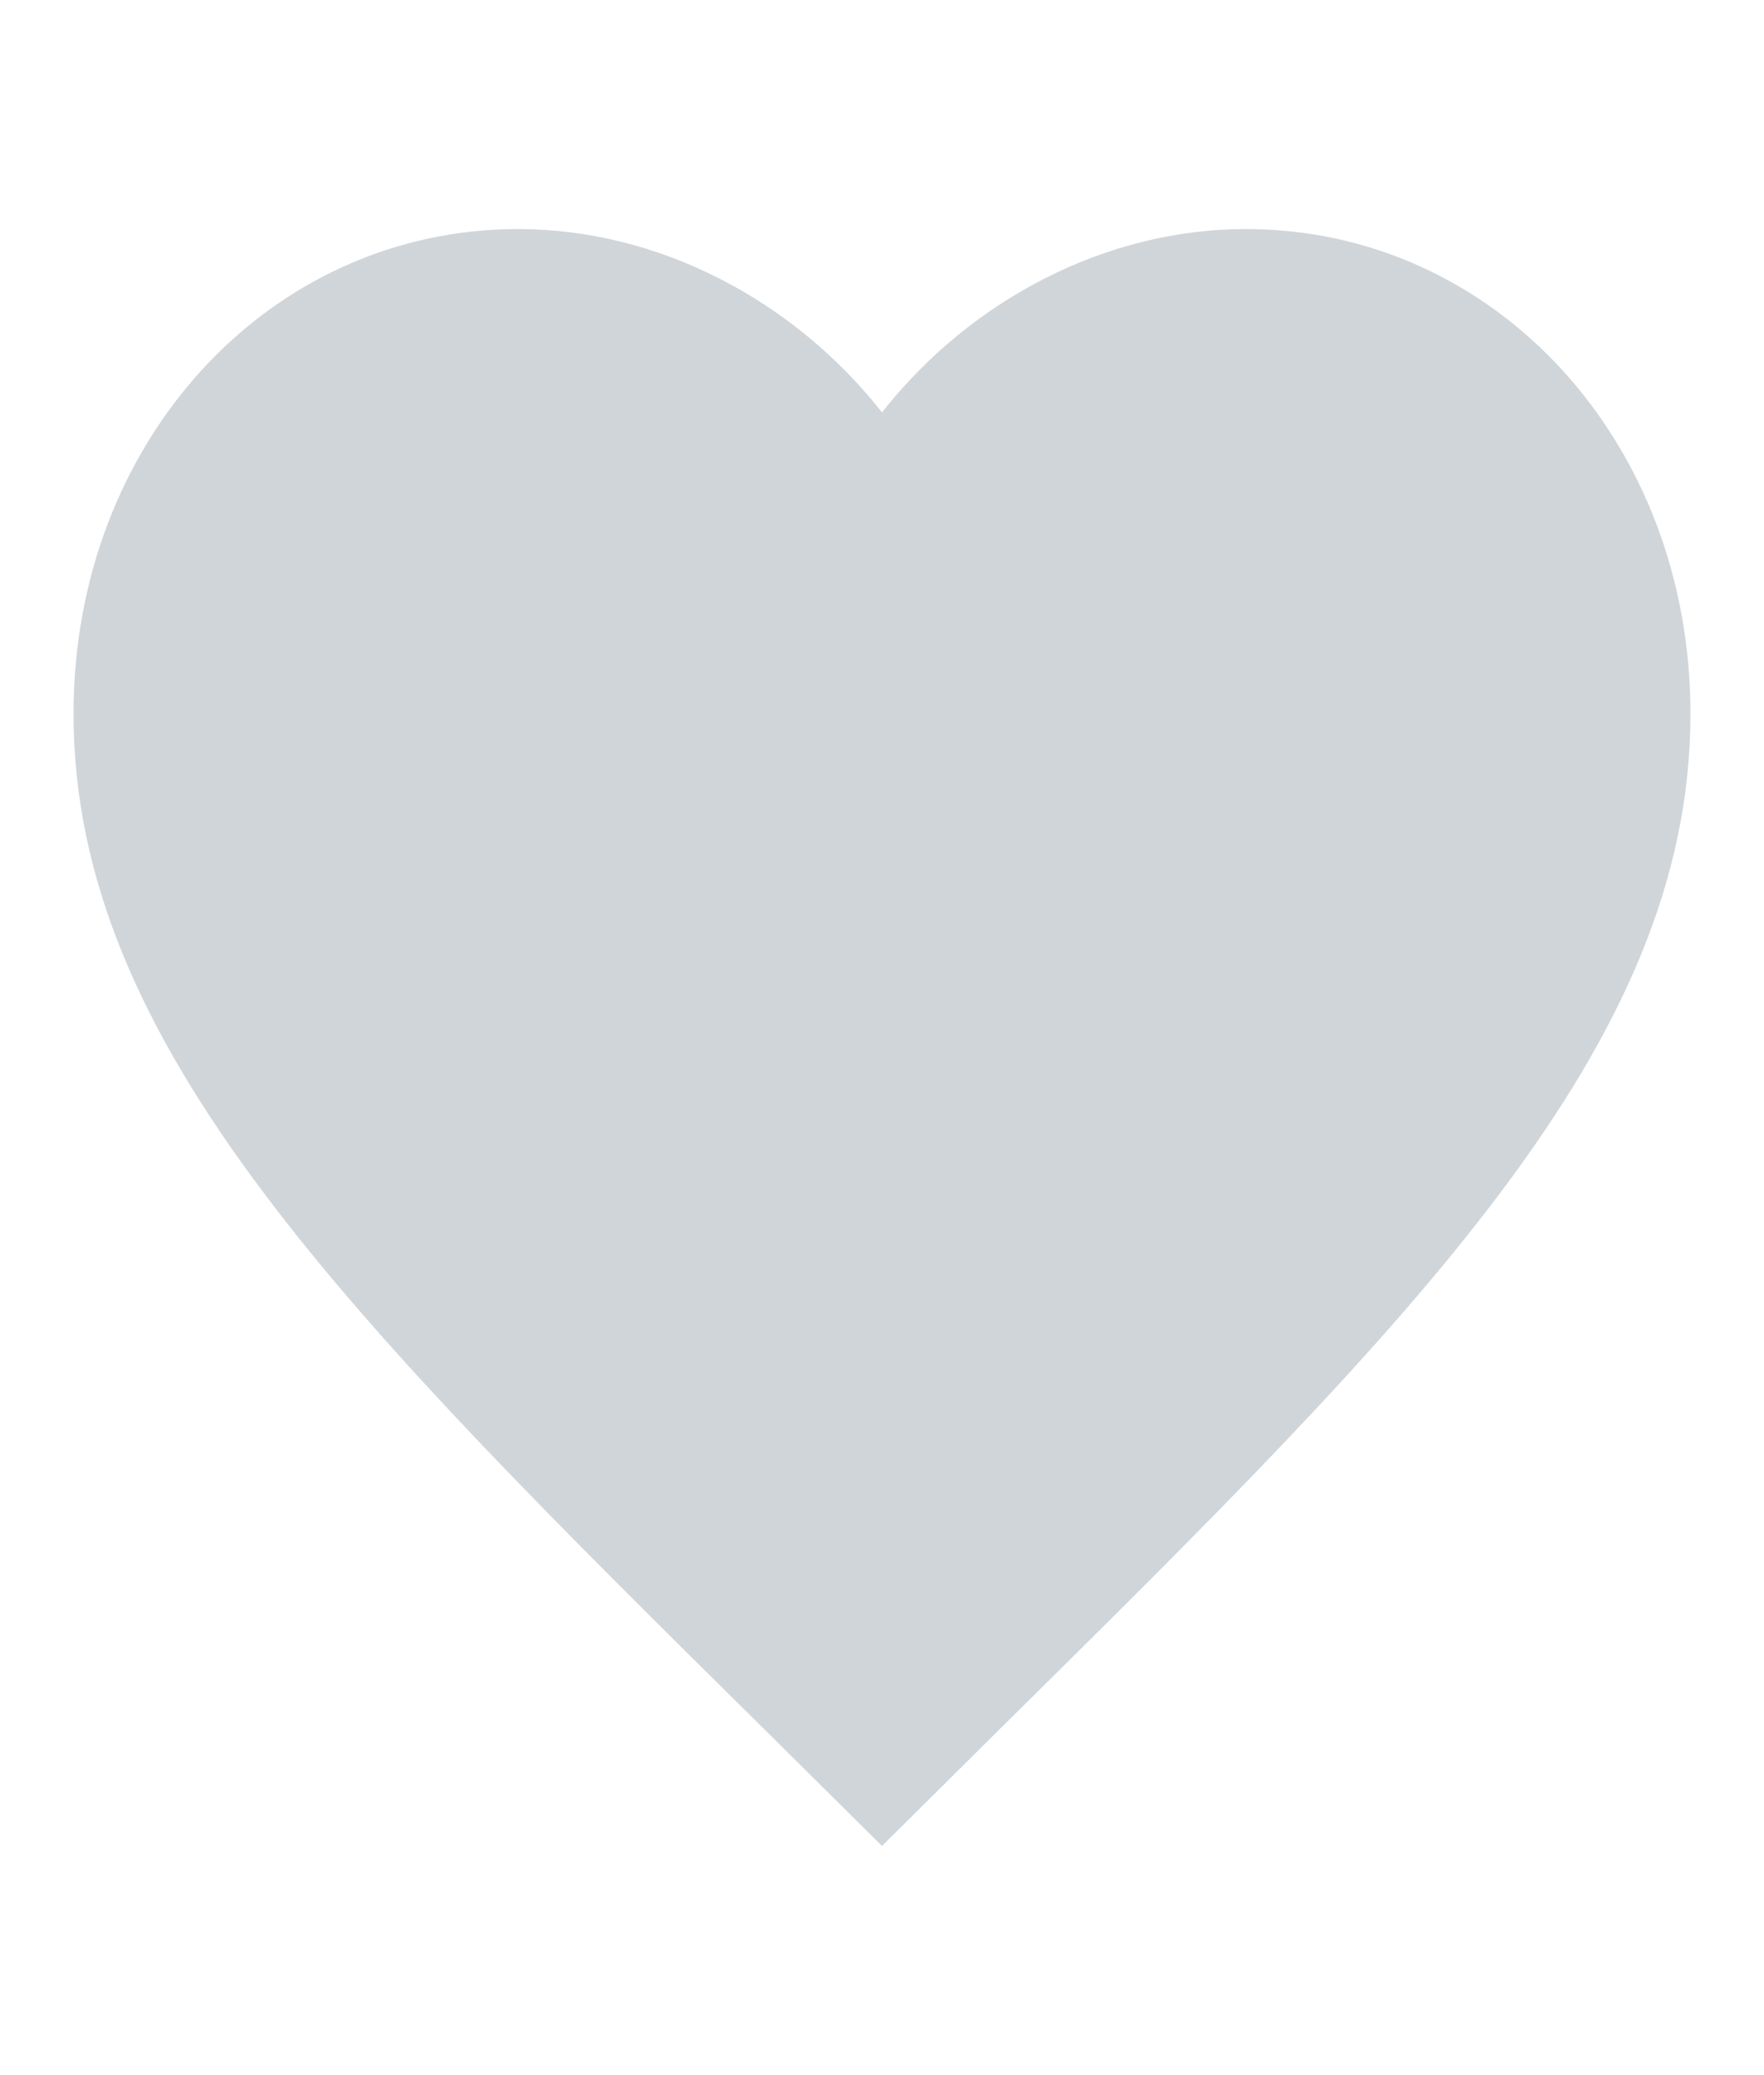 


<svg class="sbg_margin_wi_mb" width="17" height="20" viewBox="0 0 16 16" fill="none" xmlns="http://www.w3.org/2000/svg" id="hover_img_none"><path d="M8 15.333L6.936 14.278C3.16 10.545 0.667 8.075 0.667 5.062C0.667 2.592 2.441 0.666 4.7 0.666C5.976 0.666 7.2 1.313 8 2.329C8.799 1.313 10.024 0.666 11.3 0.666C13.559 0.666 15.333 2.592 15.333 5.062C15.333 8.075 12.84 10.545 9.063 14.278L8 15.333Z" fill="#637381" fill-opacity="0.3"></path></svg>